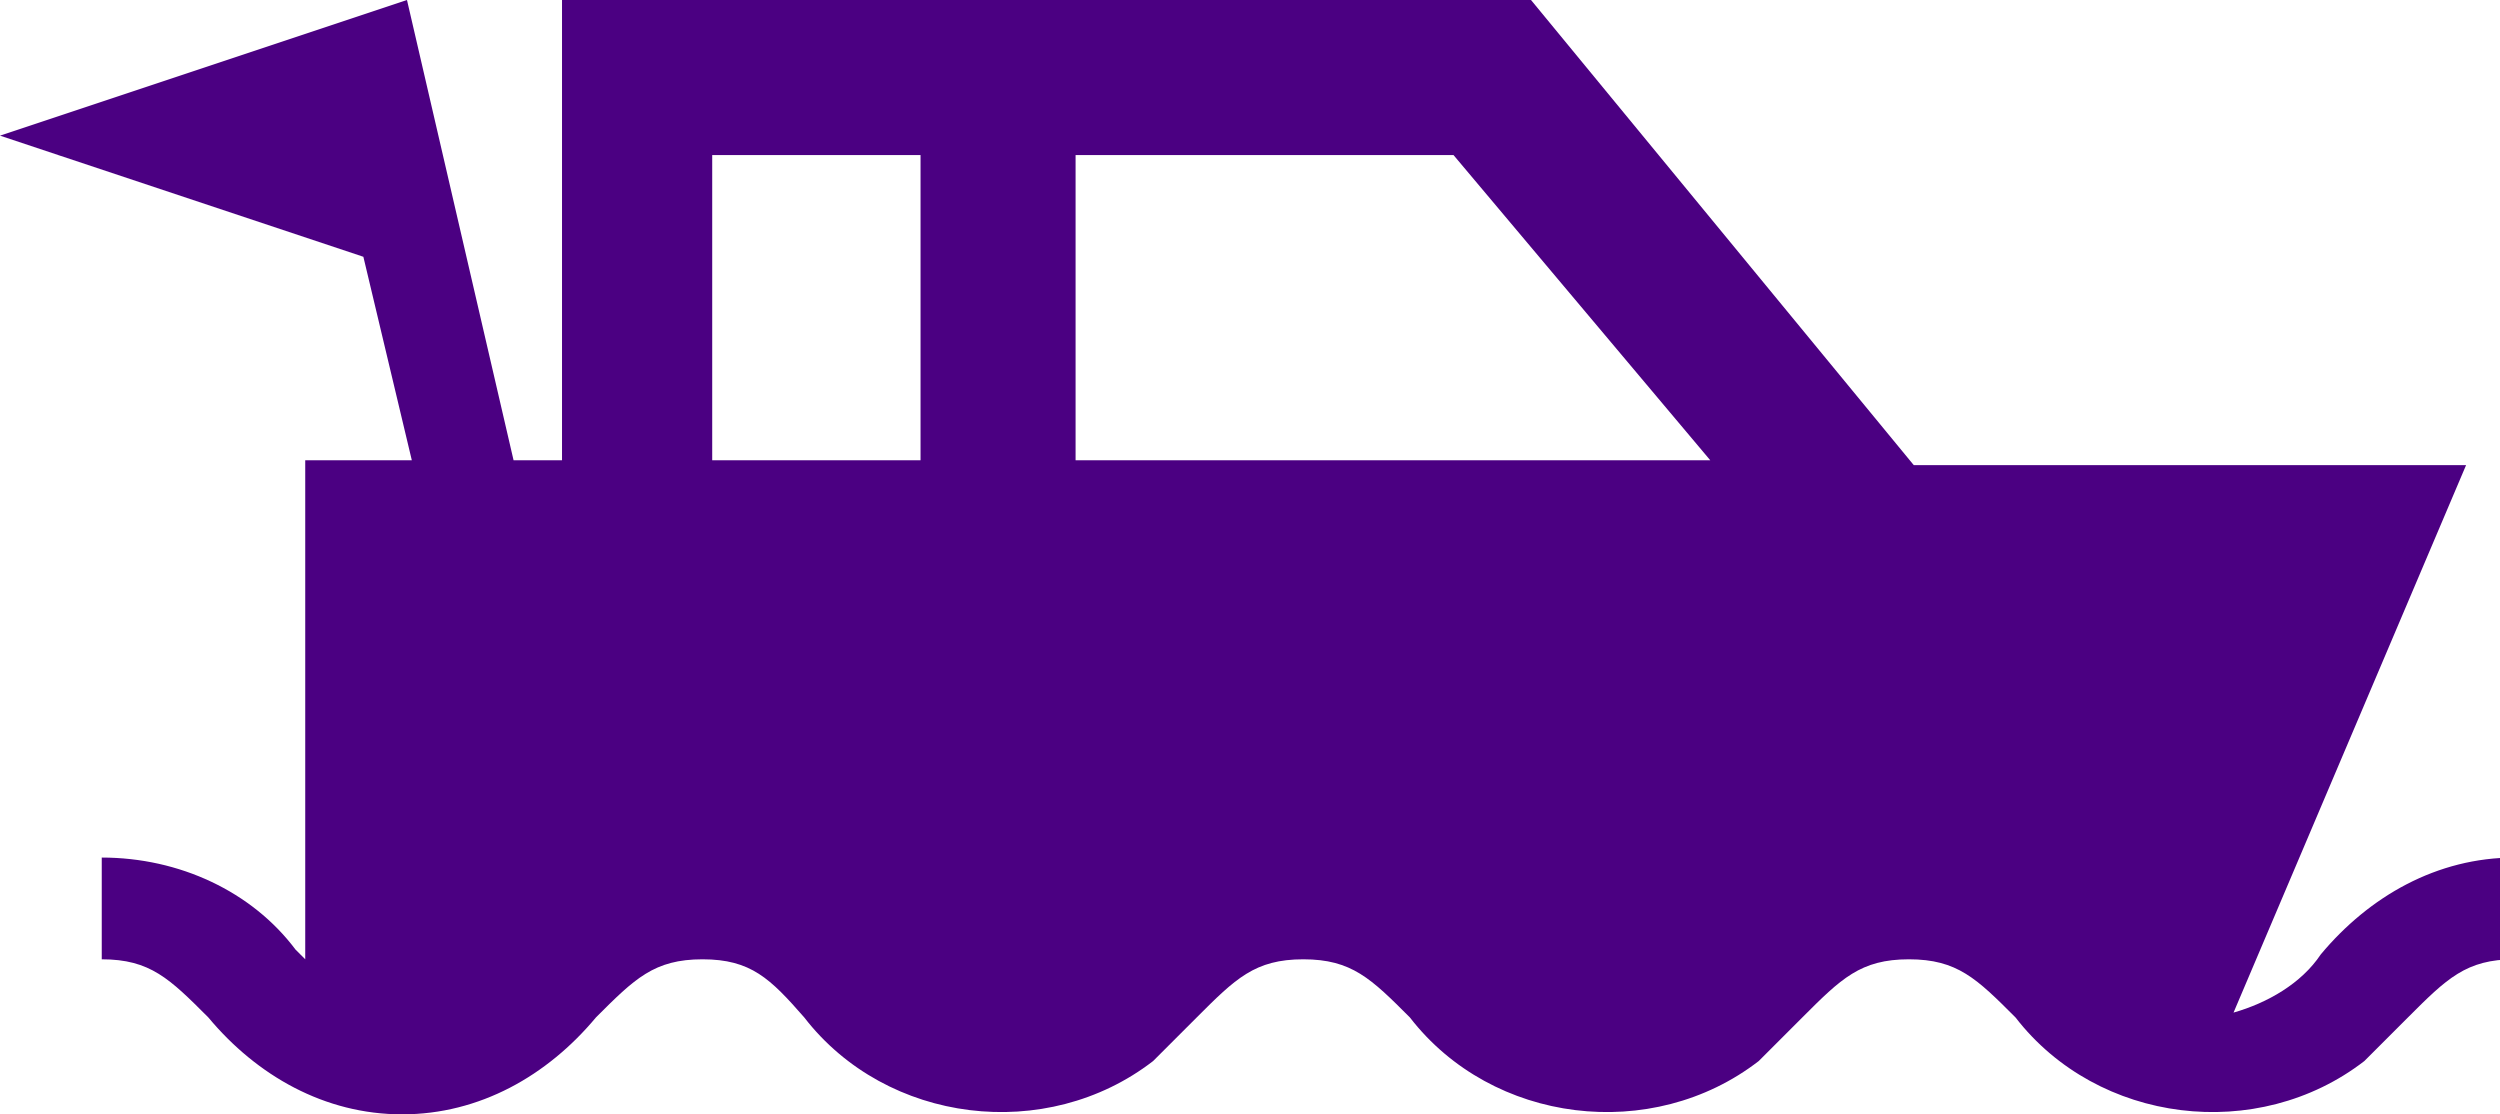 <?xml version="1.0" encoding="utf-8"?>
<!-- Generator: Adobe Illustrator 24.2.0, SVG Export Plug-In . SVG Version: 6.00 Build 0)  -->
<svg version="1.1" id="Calque_1" xmlns="http://www.w3.org/2000/svg" xmlns:xlink="http://www.w3.org/1999/xlink" x="0px" y="0px"
	 viewBox="0 0 51.6 23" style="enable-background:new 0 0 51.6 23;" xml:space="preserve">
<style type="text/css">
	.st0{fill:#4B0082;}
</style>
<path class="st0" d="M2.1,17.7v2.1c1,0,1.4,0.4,2.2,1.2c1,1.2,2.4,2,4,2c1.6,0,3-0.8,4-2c0.8-0.8,1.2-1.2,2.2-1.2s1.4,0.4,2.1,1.2
	c1.7,2.2,5,2.6,7.2,0.9c0.3-0.3,0.6-0.6,0.9-0.9c0.8-0.8,1.2-1.2,2.2-1.2s1.4,0.4,2.2,1.2c1.7,2.2,5,2.6,7.2,0.9
	c0.3-0.3,0.6-0.6,0.9-0.9c0.8-0.8,1.2-1.2,2.2-1.2s1.4,0.4,2.2,1.2c1.7,2.2,5,2.6,7.2,0.9c0.3-0.3,0.6-0.6,0.9-0.9
	c0.8-0.8,1.2-1.2,2.2-1.2v-2.1c-1.6,0-3,0.8-4,2c-0.4,0.6-1.1,1-1.8,1.2l4.8-11.3H39.5L31.6,0h-20v9.5h-1L8.4,0L0,2.8l7.5,2.5l1,4.2
	H6.3v10.3c-0.1-0.1-0.1-0.1-0.2-0.2C5.2,18.4,3.7,17.7,2.1,17.7z M19,3.2v6.3h-4.3V3.2H19z M35.3,9.5H22.2V3.2H30L35.3,9.5z"/>
</svg>
